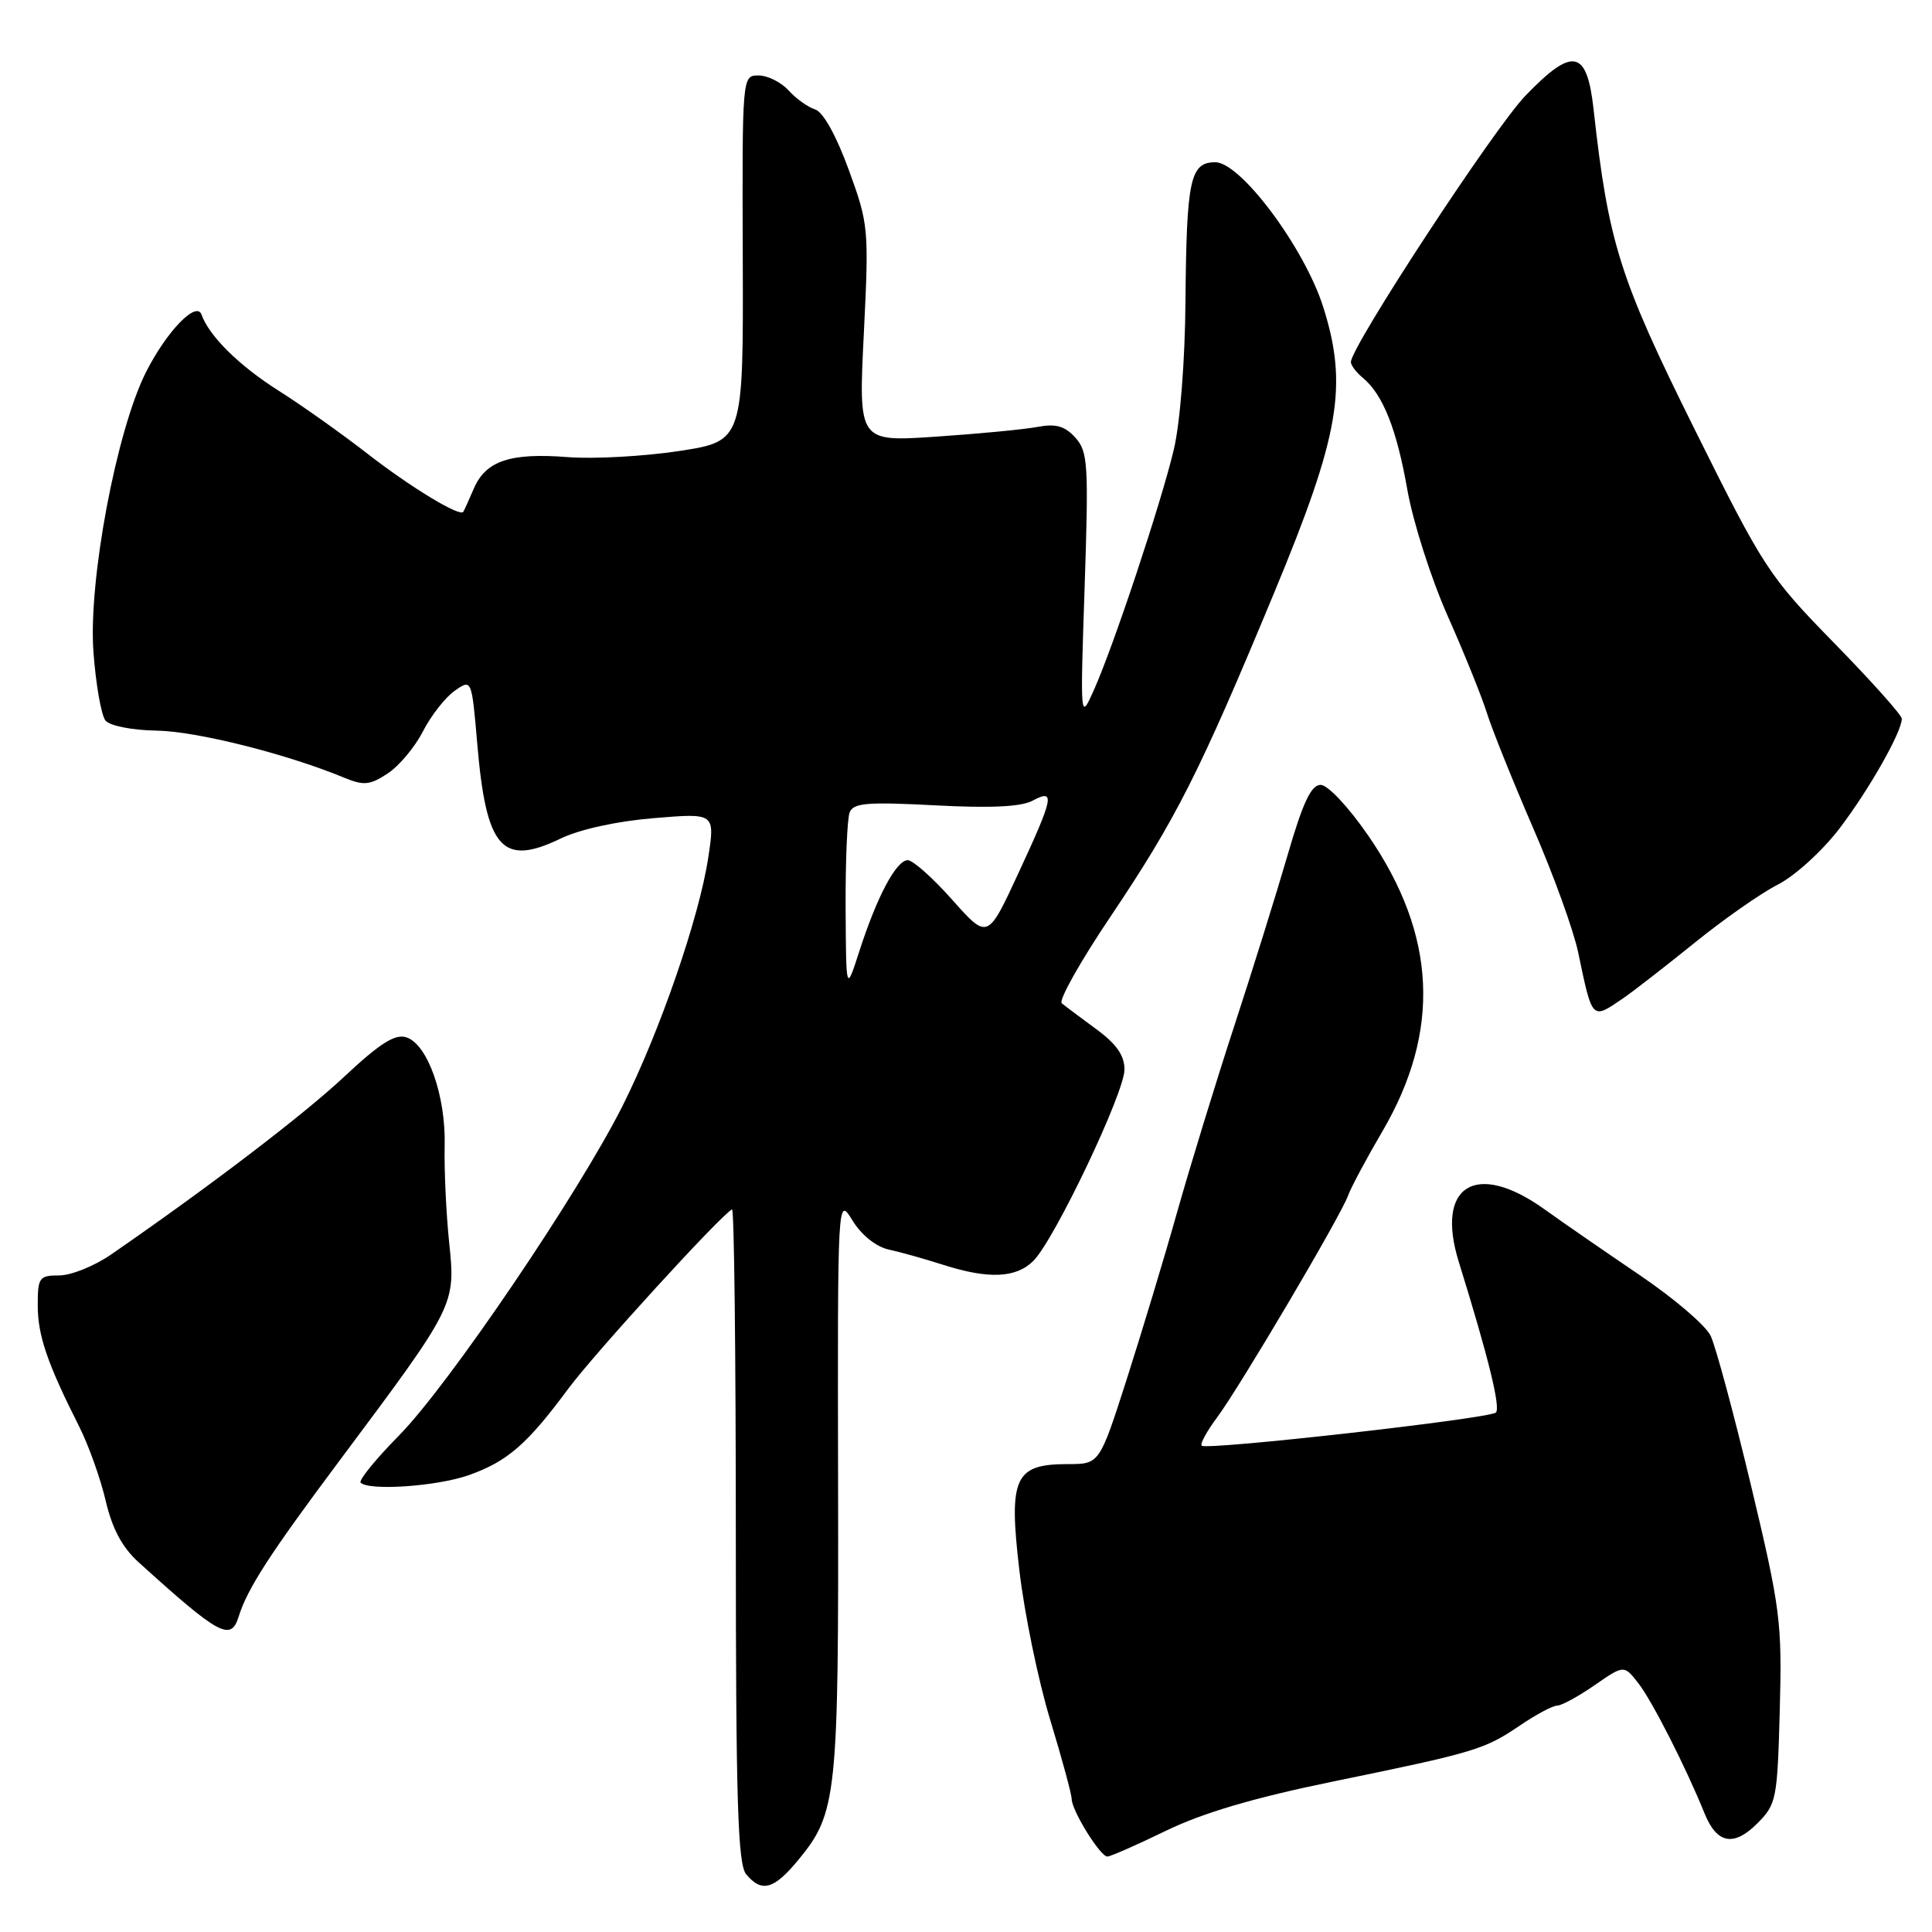 <?xml version="1.0" encoding="UTF-8" standalone="no"?>
<!DOCTYPE svg PUBLIC "-//W3C//DTD SVG 1.1//EN" "http://www.w3.org/Graphics/SVG/1.1/DTD/svg11.dtd" >
<svg xmlns="http://www.w3.org/2000/svg" xmlns:xlink="http://www.w3.org/1999/xlink" version="1.1" viewBox="0 0 256 256">
 <g >
 <path fill="currentColor"
d=" M 105.79 246.44 C 110.90 240.24 111.13 238.05 111.05 196.68 C 110.98 158.50 110.98 158.50 112.96 161.72 C 114.13 163.64 116.07 165.19 117.72 165.56 C 119.25 165.89 122.49 166.80 124.93 167.58 C 130.98 169.52 134.64 169.36 136.93 167.07 C 139.73 164.27 149.00 144.80 149.00 141.72 C 149.00 139.85 147.93 138.32 145.25 136.36 C 143.19 134.85 141.13 133.31 140.69 132.94 C 140.24 132.57 143.16 127.37 147.19 121.39 C 155.86 108.48 158.94 102.38 168.85 78.50 C 177.52 57.62 178.63 51.12 175.34 40.70 C 172.87 32.87 164.40 21.50 161.04 21.50 C 157.70 21.50 157.22 23.74 157.08 40.00 C 157.02 47.78 156.37 56.06 155.54 59.55 C 153.89 66.54 147.57 85.57 144.93 91.47 C 143.13 95.49 143.13 95.45 143.72 77.75 C 144.26 61.49 144.16 59.84 142.49 57.99 C 141.10 56.45 139.91 56.11 137.47 56.57 C 135.72 56.90 129.66 57.48 124.02 57.86 C 113.75 58.55 113.75 58.55 114.46 44.23 C 115.15 30.29 115.10 29.72 112.46 22.49 C 110.81 17.96 109.07 14.84 108.01 14.50 C 107.05 14.20 105.46 13.06 104.48 11.97 C 103.49 10.89 101.71 10.00 100.51 10.00 C 98.34 10.00 98.34 10.00 98.42 34.23 C 98.50 58.45 98.50 58.45 90.00 59.76 C 85.33 60.47 78.68 60.84 75.22 60.57 C 67.63 59.97 64.36 61.06 62.79 64.73 C 62.13 66.25 61.50 67.65 61.39 67.82 C 60.94 68.53 54.35 64.53 48.59 60.04 C 45.24 57.44 39.99 53.71 36.92 51.77 C 31.71 48.48 27.70 44.52 26.71 41.70 C 26.05 39.80 22.11 43.86 19.36 49.28 C 15.44 57.02 11.69 76.93 12.38 86.37 C 12.70 90.70 13.42 94.80 13.98 95.48 C 14.56 96.18 17.52 96.76 20.75 96.81 C 26.01 96.89 37.98 99.89 45.56 103.03 C 48.20 104.12 49.00 104.05 51.37 102.49 C 52.88 101.50 54.98 98.99 56.04 96.91 C 57.11 94.83 58.99 92.42 60.24 91.54 C 62.50 89.95 62.50 89.95 63.24 98.56 C 64.42 112.46 66.53 114.85 74.27 111.12 C 76.82 109.89 81.73 108.81 86.62 108.41 C 94.74 107.73 94.74 107.73 93.85 113.62 C 92.67 121.51 87.43 136.69 82.51 146.50 C 76.69 158.10 59.42 183.57 52.87 190.21 C 49.78 193.35 47.49 196.16 47.79 196.46 C 48.90 197.57 57.90 196.95 62.10 195.47 C 67.24 193.65 69.84 191.39 75.31 184.00 C 78.79 179.31 95.51 160.99 97.00 160.25 C 97.28 160.11 97.50 179.51 97.50 203.35 C 97.50 238.62 97.76 247.00 98.87 248.35 C 100.93 250.82 102.54 250.38 105.79 246.44 Z  M 154.49 242.59 C 159.34 240.23 166.13 238.22 176.50 236.09 C 195.50 232.19 196.69 231.83 201.39 228.64 C 203.53 227.19 205.75 226.00 206.34 226.00 C 206.92 226.00 209.15 224.78 211.29 223.30 C 215.19 220.60 215.19 220.60 217.10 223.05 C 218.91 225.37 223.40 234.19 225.86 240.28 C 227.49 244.31 229.72 244.74 232.84 241.62 C 235.39 239.07 235.51 238.45 235.83 226.57 C 236.14 214.92 235.92 213.17 232.02 196.84 C 229.74 187.31 227.33 178.38 226.67 177.00 C 226.01 175.62 221.80 172.03 217.33 169.00 C 212.86 165.97 207.16 162.04 204.67 160.25 C 195.57 153.72 190.14 157.07 193.31 167.25 C 197.20 179.77 198.87 186.53 198.21 187.17 C 197.38 187.97 159.87 192.20 159.23 191.56 C 158.99 191.33 159.91 189.64 161.27 187.82 C 164.27 183.79 177.64 161.15 178.62 158.44 C 179.00 157.37 181.04 153.55 183.15 149.95 C 190.96 136.63 190.36 123.90 181.32 110.75 C 178.70 106.94 175.94 104.00 174.99 104.00 C 173.74 104.00 172.64 106.32 170.63 113.25 C 169.15 118.34 165.96 128.57 163.53 136.00 C 161.10 143.43 157.72 154.45 156.01 160.50 C 154.31 166.55 151.28 176.56 149.30 182.75 C 145.69 194.00 145.69 194.00 141.50 194.00 C 134.42 194.00 133.62 195.77 135.08 208.15 C 135.75 213.84 137.58 222.72 139.15 227.87 C 140.72 233.03 142.00 237.75 142.00 238.37 C 142.01 239.90 145.78 246.00 146.73 246.00 C 147.14 246.00 150.64 244.46 154.49 242.59 Z  M 31.61 214.25 C 32.79 210.48 35.68 206.00 45.02 193.50 C 60.40 172.91 60.38 172.95 59.51 164.58 C 59.11 160.68 58.85 154.96 58.92 151.85 C 59.09 145.21 56.66 138.35 53.84 137.45 C 52.34 136.97 50.33 138.25 45.62 142.66 C 40.19 147.75 27.65 157.31 14.69 166.25 C 12.49 167.76 9.42 169.00 7.85 169.00 C 5.20 169.00 5.00 169.27 5.00 172.97 C 5.00 176.95 6.27 180.66 10.48 189.00 C 11.73 191.47 13.31 195.90 14.00 198.84 C 14.87 202.57 16.19 205.04 18.37 207.01 C 29.02 216.66 30.59 217.52 31.61 214.25 Z  M 215.03 132.31 C 216.39 131.38 220.65 128.07 224.50 124.96 C 228.35 121.84 233.33 118.35 235.58 117.21 C 237.82 116.07 241.47 112.75 243.71 109.82 C 247.63 104.69 252.00 96.99 252.00 95.23 C 252.00 94.76 247.96 90.24 243.02 85.19 C 234.36 76.32 233.71 75.32 224.48 56.75 C 214.59 36.84 213.12 32.17 211.16 14.51 C 210.28 6.54 208.41 6.16 202.13 12.68 C 197.98 16.97 179.00 45.95 179.00 47.97 C 179.00 48.40 179.70 49.34 180.57 50.05 C 183.25 52.28 185.06 56.83 186.48 64.89 C 187.23 69.16 189.63 76.67 191.81 81.58 C 193.99 86.48 196.34 92.30 197.03 94.50 C 197.72 96.70 200.48 103.55 203.15 109.72 C 205.83 115.88 208.52 123.31 209.12 126.22 C 211.01 135.24 210.90 135.13 215.03 132.31 Z  M 112.05 120.33 C 112.02 114.19 112.26 108.48 112.58 107.66 C 113.06 106.39 114.89 106.24 123.88 106.71 C 131.20 107.10 135.31 106.91 136.81 106.10 C 139.86 104.47 139.64 105.58 134.93 115.73 C 130.87 124.50 130.87 124.50 126.18 119.23 C 123.61 116.33 120.95 113.97 120.28 113.98 C 118.75 114.00 116.21 118.79 113.88 126.00 C 112.11 131.50 112.11 131.50 112.05 120.33 Z "/>
</g>
</svg>